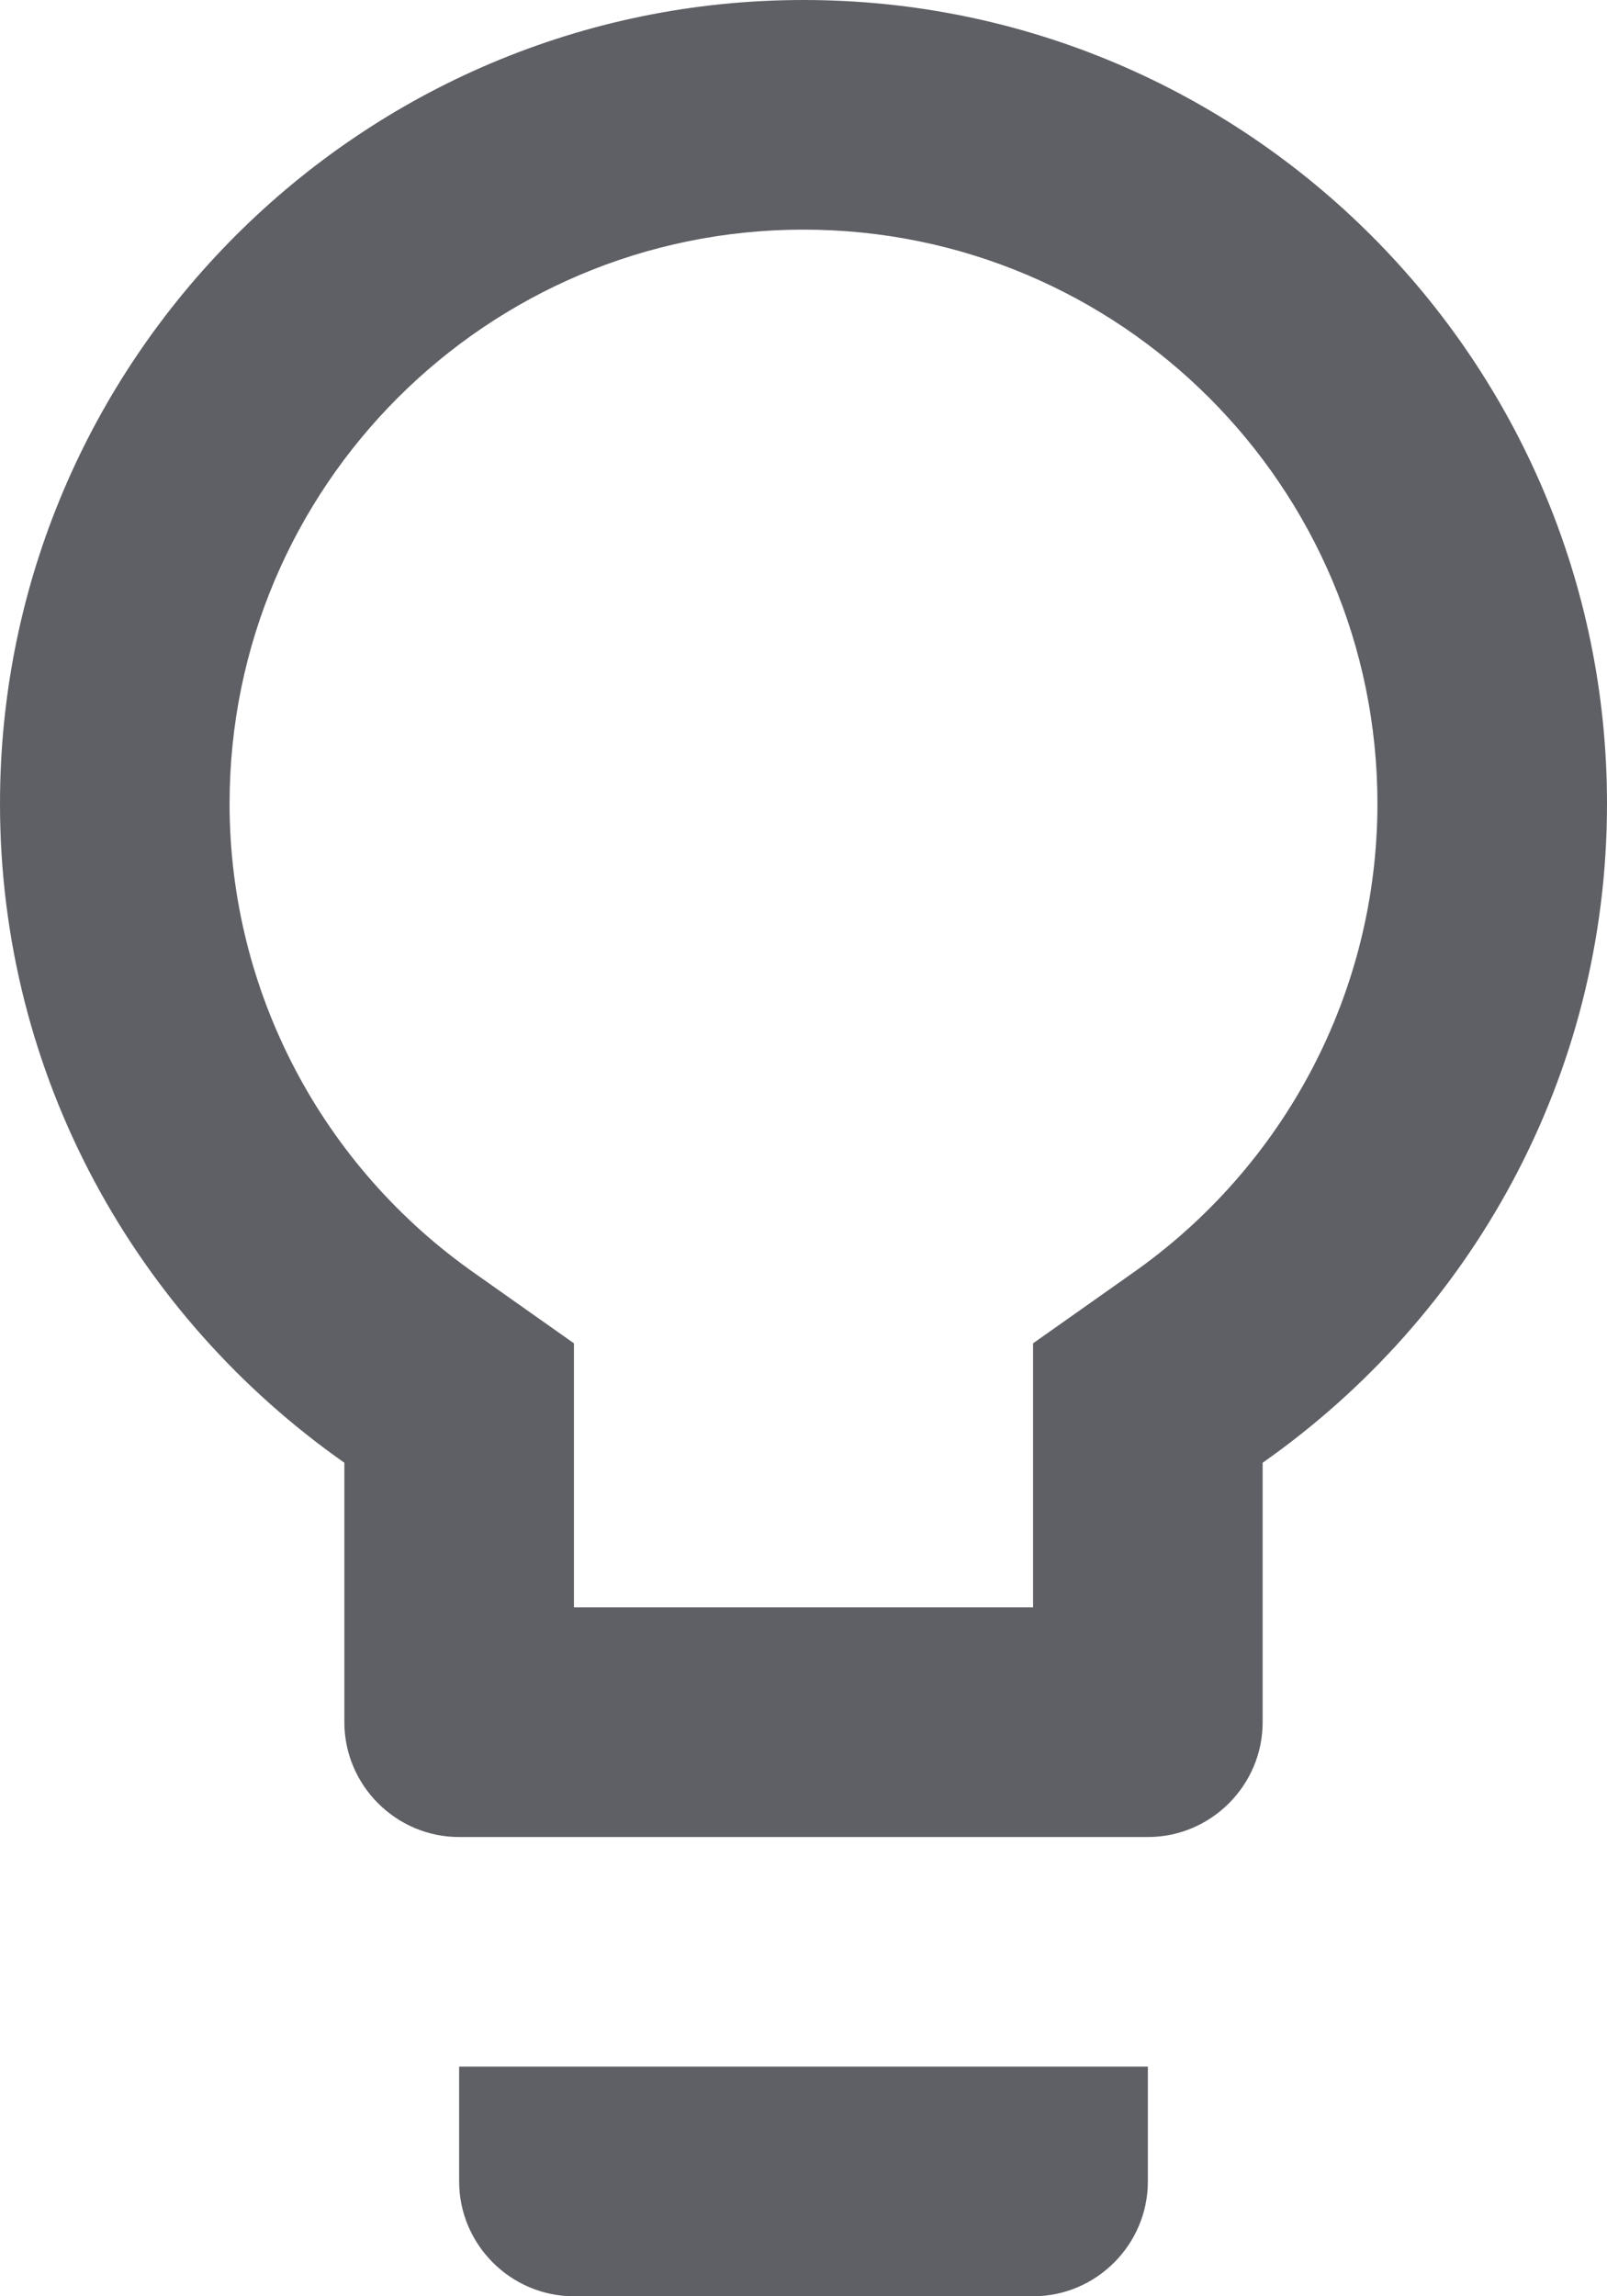<svg width="7" height="10" viewBox="0 0 7 10" fill="none" xmlns="http://www.w3.org/2000/svg">
<path d="M2 9.5C2 9.775 2.225 10 2.5 10H4.5C4.775 10 5 9.775 5 9.5V9H2V9.5ZM3.5 0C1.57 0 0 1.57 0 3.5C0 4.69 0.595 5.735 1.5 6.37V7.5C1.5 7.775 1.725 8 2 8H5C5.275 8 5.5 7.775 5.5 7.5V6.37C6.405 5.735 7 4.69 7 3.5C7 1.57 5.43 0 3.5 0ZM4.925 5.55L4.5 5.85V7H2.5V5.85L2.075 5.55C1.4 5.08 1 4.315 1 3.5C1 2.12 2.12 1 3.5 1C4.88 1 6 2.12 6 3.5C6 4.315 5.6 5.08 4.925 5.55Z" fill="#5F6065"/>
</svg>
